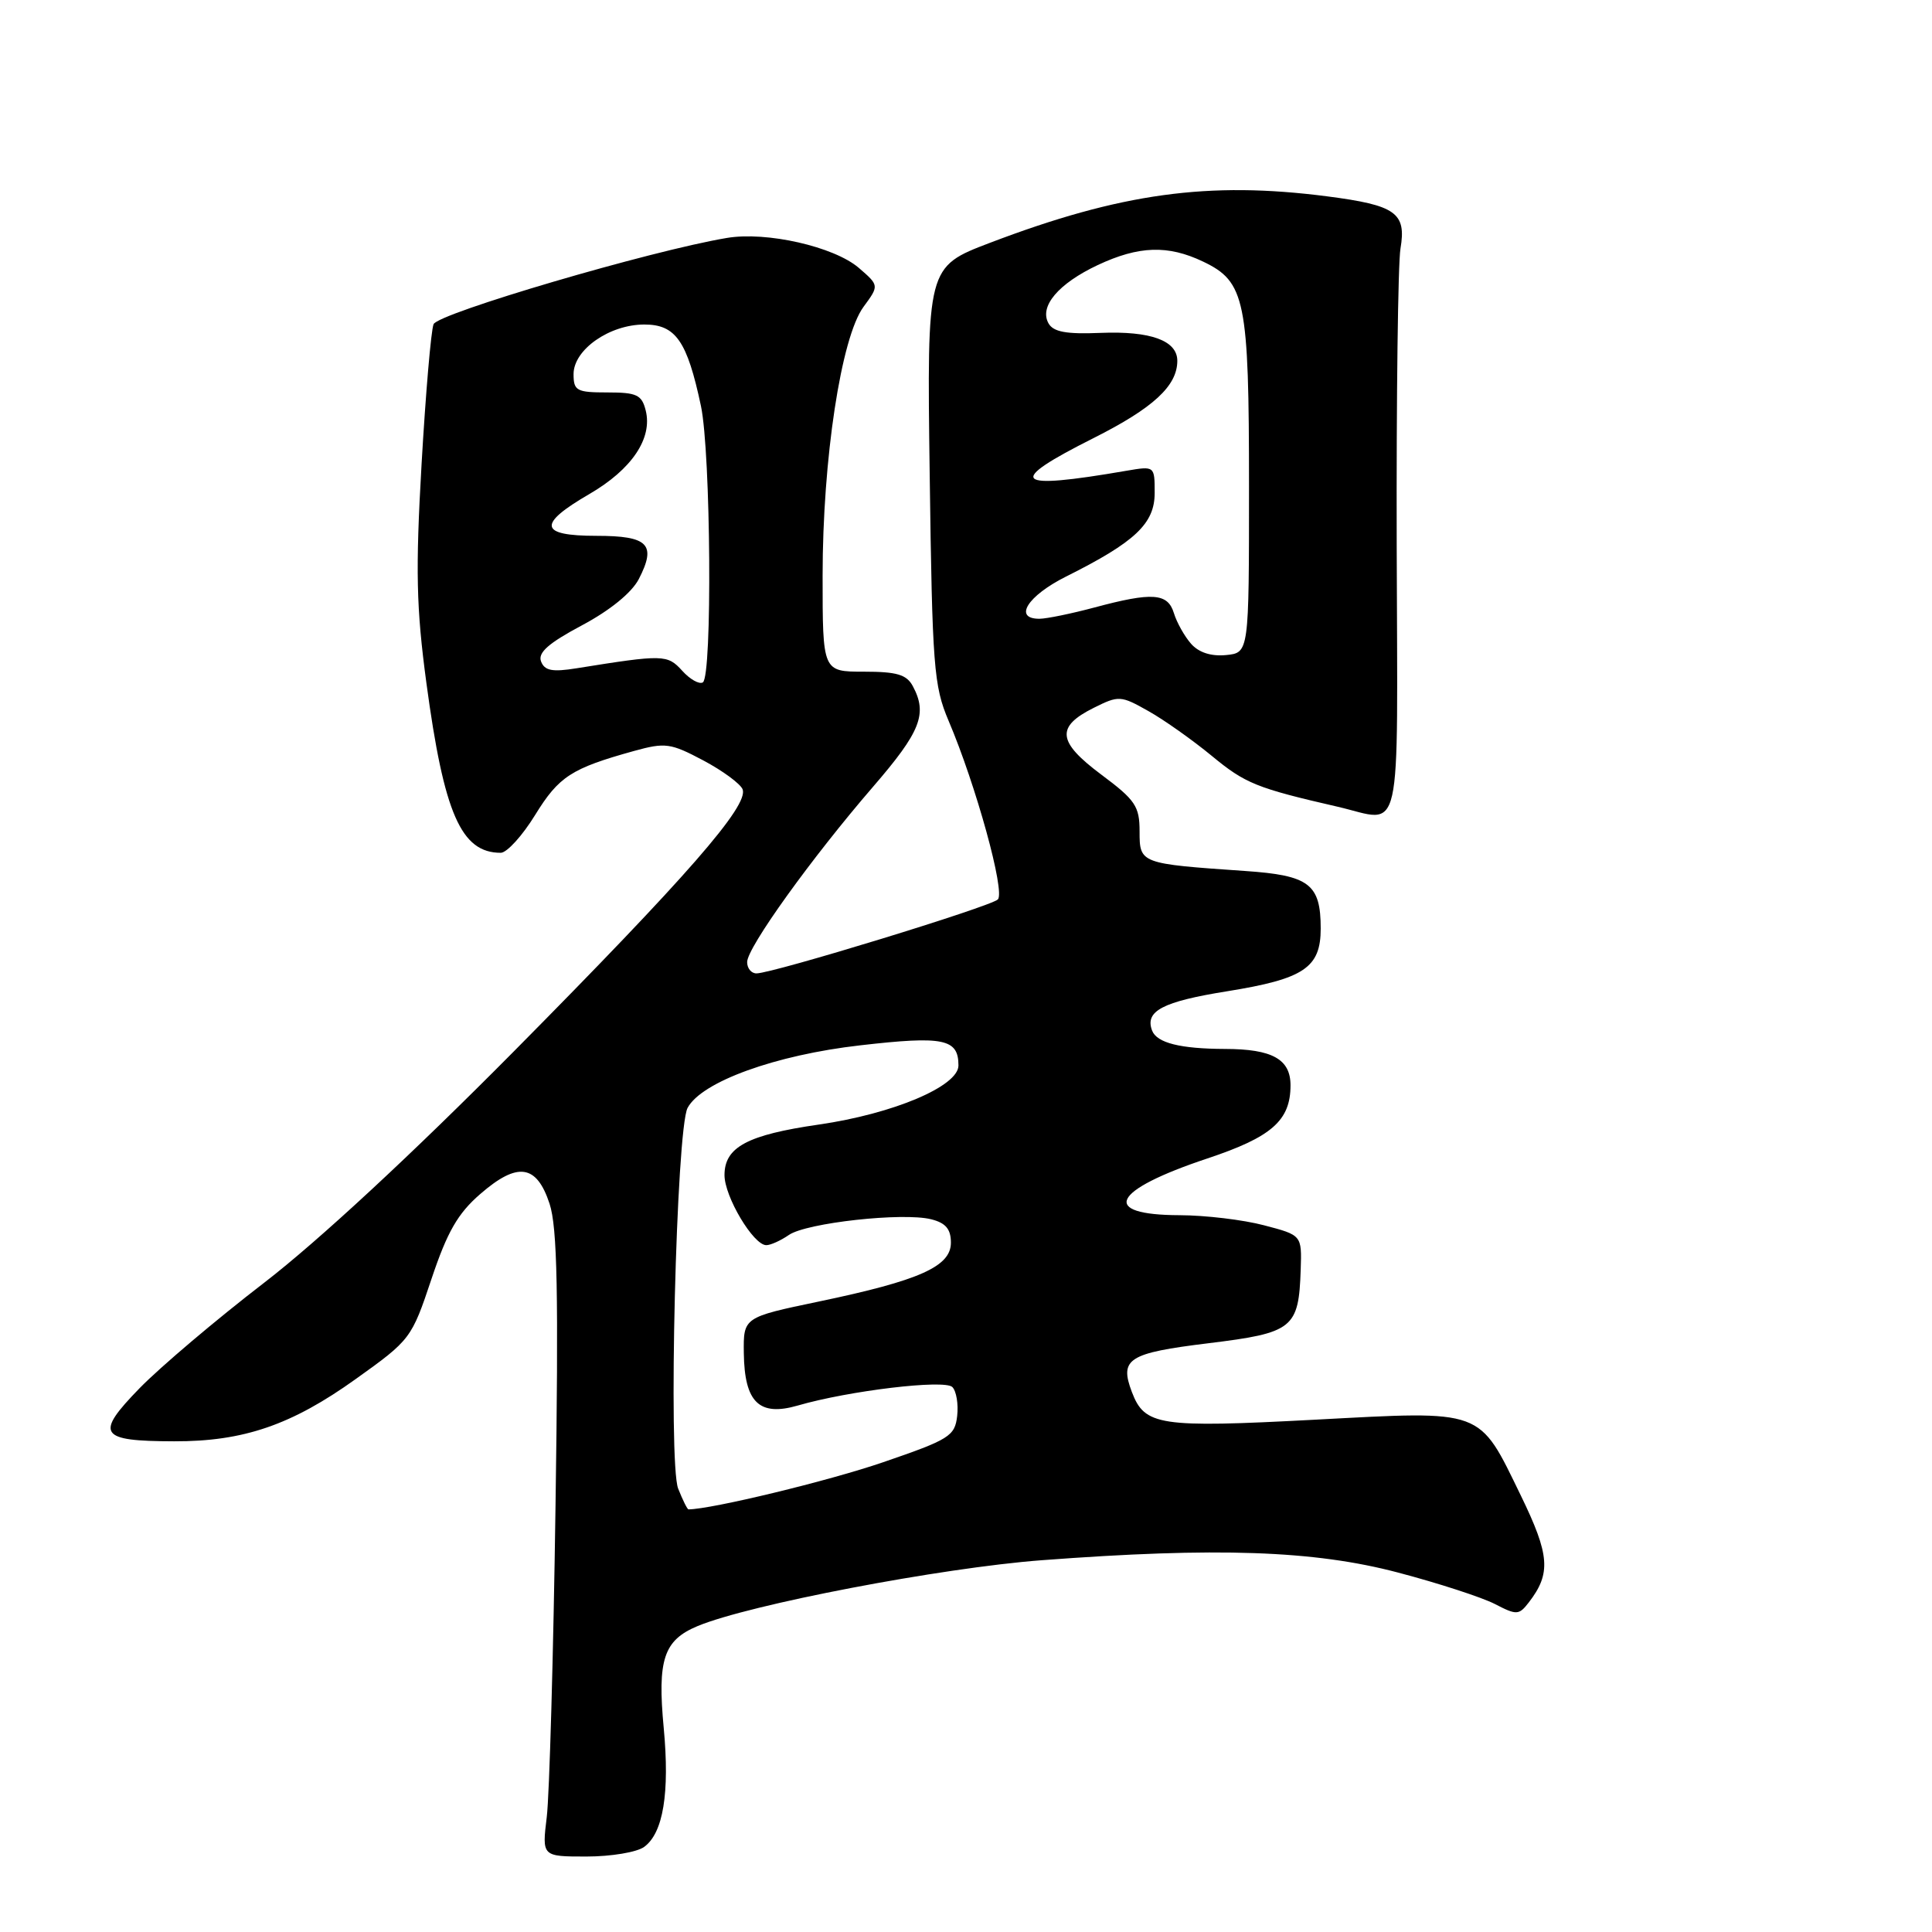 <?xml version="1.0" encoding="UTF-8" standalone="no"?>
<!DOCTYPE svg PUBLIC "-//W3C//DTD SVG 1.1//EN" "http://www.w3.org/Graphics/SVG/1.1/DTD/svg11.dtd" >
<svg xmlns="http://www.w3.org/2000/svg" xmlns:xlink="http://www.w3.org/1999/xlink" version="1.1" viewBox="0 0 256 256">
 <g >
 <path fill="currentColor"
d=" M 85.36 244.72 C 87.88 242.88 88.75 237.58 87.95 229.00 C 87.09 219.90 87.94 217.34 92.42 215.47 C 99.24 212.62 124.69 207.75 138.00 206.74 C 161.21 204.99 174.10 205.43 185.24 208.37 C 190.60 209.78 196.37 211.66 198.08 212.54 C 200.97 214.04 201.27 214.02 202.58 212.32 C 205.54 208.48 205.36 206.07 201.52 198.17 C 195.88 186.59 196.77 186.92 174.19 188.12 C 153.60 189.21 151.68 188.92 149.98 184.45 C 148.31 180.05 149.49 179.29 160.09 177.99 C 171.36 176.61 172.09 176.03 172.35 168.22 C 172.50 163.67 172.50 163.67 167.50 162.36 C 164.75 161.63 159.71 161.03 156.31 161.02 C 145.68 160.99 147.26 157.74 159.99 153.50 C 168.51 150.66 171.00 148.48 171.00 143.81 C 171.00 140.35 168.59 139.00 162.32 138.99 C 156.39 138.97 153.29 138.19 152.66 136.56 C 151.67 133.97 154.05 132.72 162.59 131.35 C 172.79 129.71 175.00 128.23 175.00 123.04 C 175.00 117.14 173.49 115.99 164.99 115.41 C 151.07 114.45 151.00 114.43 151.00 110.17 C 151.00 106.84 150.45 106.01 145.94 102.65 C 140.10 98.29 139.88 96.31 144.93 93.79 C 148.24 92.14 148.50 92.15 152.15 94.21 C 154.24 95.38 158.02 98.06 160.57 100.16 C 165.00 103.82 166.50 104.43 177.26 106.90 C 185.96 108.91 185.18 112.35 185.07 72.25 C 185.02 52.59 185.24 34.90 185.57 32.94 C 186.37 28.20 184.97 27.20 175.88 26.02 C 160.15 23.98 148.47 25.59 131.16 32.18 C 122.82 35.36 122.82 35.36 123.19 62.93 C 123.53 88.34 123.73 90.89 125.69 95.50 C 129.33 104.06 133.22 118.18 132.22 119.18 C 131.27 120.13 102.51 128.94 100.25 128.98 C 99.56 128.99 99.00 128.32 99.00 127.48 C 99.00 125.56 107.53 113.69 115.71 104.22 C 121.99 96.95 122.92 94.59 120.96 90.93 C 120.14 89.38 118.84 89.00 114.46 89.00 C 109.00 89.00 109.00 89.00 109.00 76.29 C 109.00 60.83 111.45 44.70 114.42 40.66 C 116.50 37.83 116.50 37.83 113.79 35.49 C 110.51 32.68 101.56 30.64 96.31 31.53 C 86.26 33.21 58.01 41.52 57.45 42.96 C 57.11 43.81 56.40 52.15 55.86 61.50 C 55.05 75.60 55.16 80.54 56.50 90.50 C 58.83 107.82 61.10 113.00 66.35 113.00 C 67.16 113.00 69.22 110.74 70.92 107.97 C 74.06 102.88 75.71 101.81 84.00 99.51 C 88.16 98.36 88.85 98.46 93.19 100.76 C 95.77 102.13 98.11 103.86 98.40 104.59 C 99.23 106.76 91.06 116.11 68.09 139.31 C 54.64 152.89 42.16 164.46 35.00 169.97 C 28.68 174.83 21.25 181.12 18.50 183.94 C 12.53 190.07 13.11 190.96 23.07 190.98 C 32.26 191.01 38.64 188.82 47.15 182.72 C 54.40 177.54 54.54 177.35 57.17 169.48 C 59.26 163.23 60.66 160.79 63.64 158.21 C 68.58 153.92 71.10 154.28 72.82 159.50 C 73.85 162.63 74.02 171.29 73.61 199.50 C 73.33 219.30 72.80 237.86 72.45 240.75 C 71.81 246.00 71.81 246.00 77.71 246.00 C 80.96 246.00 84.40 245.43 85.36 244.72 Z  M 89.86 197.25 C 88.52 193.85 89.61 149.60 91.11 146.80 C 92.96 143.34 102.75 139.79 114.00 138.51 C 125.04 137.24 127.00 137.65 127.00 141.18 C 127.00 143.93 118.38 147.58 108.50 149.01 C 99.02 150.38 96.00 152.00 96.00 155.71 C 96.00 158.56 99.82 164.98 101.53 164.99 C 102.09 165.00 103.44 164.39 104.53 163.64 C 106.86 162.03 119.64 160.62 123.38 161.56 C 125.31 162.04 126.00 162.86 126.00 164.66 C 126.00 167.82 121.85 169.67 108.50 172.46 C 98.50 174.55 98.50 174.55 98.56 179.31 C 98.65 185.83 100.60 187.72 105.71 186.24 C 112.50 184.27 125.16 182.76 126.19 183.79 C 126.72 184.32 127.01 186.05 126.83 187.63 C 126.52 190.29 125.81 190.74 117.00 193.76 C 109.81 196.23 94.29 199.98 91.23 200.00 C 91.07 200.00 90.46 198.76 89.86 197.25 Z  M 90.39 88.87 C 88.43 86.72 87.93 86.70 76.40 88.55 C 73.17 89.07 72.16 88.87 71.69 87.64 C 71.25 86.48 72.68 85.22 77.11 82.86 C 80.83 80.88 83.70 78.54 84.64 76.74 C 87.02 72.13 85.91 71.00 79.03 71.00 C 71.43 71.00 71.17 69.48 78.10 65.46 C 83.71 62.20 86.49 58.08 85.56 54.39 C 85.04 52.31 84.37 52.00 80.48 52.00 C 76.40 52.00 76.00 51.78 76.00 49.57 C 76.00 46.33 80.76 43.00 85.38 43.00 C 89.54 43.00 91.05 45.18 92.88 53.80 C 94.19 60.01 94.40 89.63 93.13 90.42 C 92.66 90.71 91.42 90.02 90.39 88.87 Z  M 157.82 85.30 C 156.95 84.31 155.93 82.49 155.55 81.25 C 154.74 78.58 152.71 78.43 145.00 80.50 C 141.97 81.31 138.71 81.98 137.75 81.99 C 134.23 82.01 136.14 78.96 141.25 76.40 C 150.42 71.82 153.00 69.38 153.00 65.32 C 153.00 61.74 153.00 61.74 149.25 62.38 C 134.19 64.98 133.16 63.95 144.92 58.04 C 152.81 54.07 156.00 51.13 156.00 47.81 C 156.00 45.13 152.47 43.84 145.83 44.11 C 141.27 44.30 139.57 43.98 138.93 42.84 C 137.68 40.60 140.24 37.58 145.46 35.12 C 150.90 32.57 154.76 32.44 159.41 34.66 C 165.01 37.33 165.50 39.73 165.50 64.50 C 165.50 86.50 165.50 86.50 162.45 86.80 C 160.47 86.99 158.84 86.46 157.82 85.30 Z "/>
</g>
</svg>